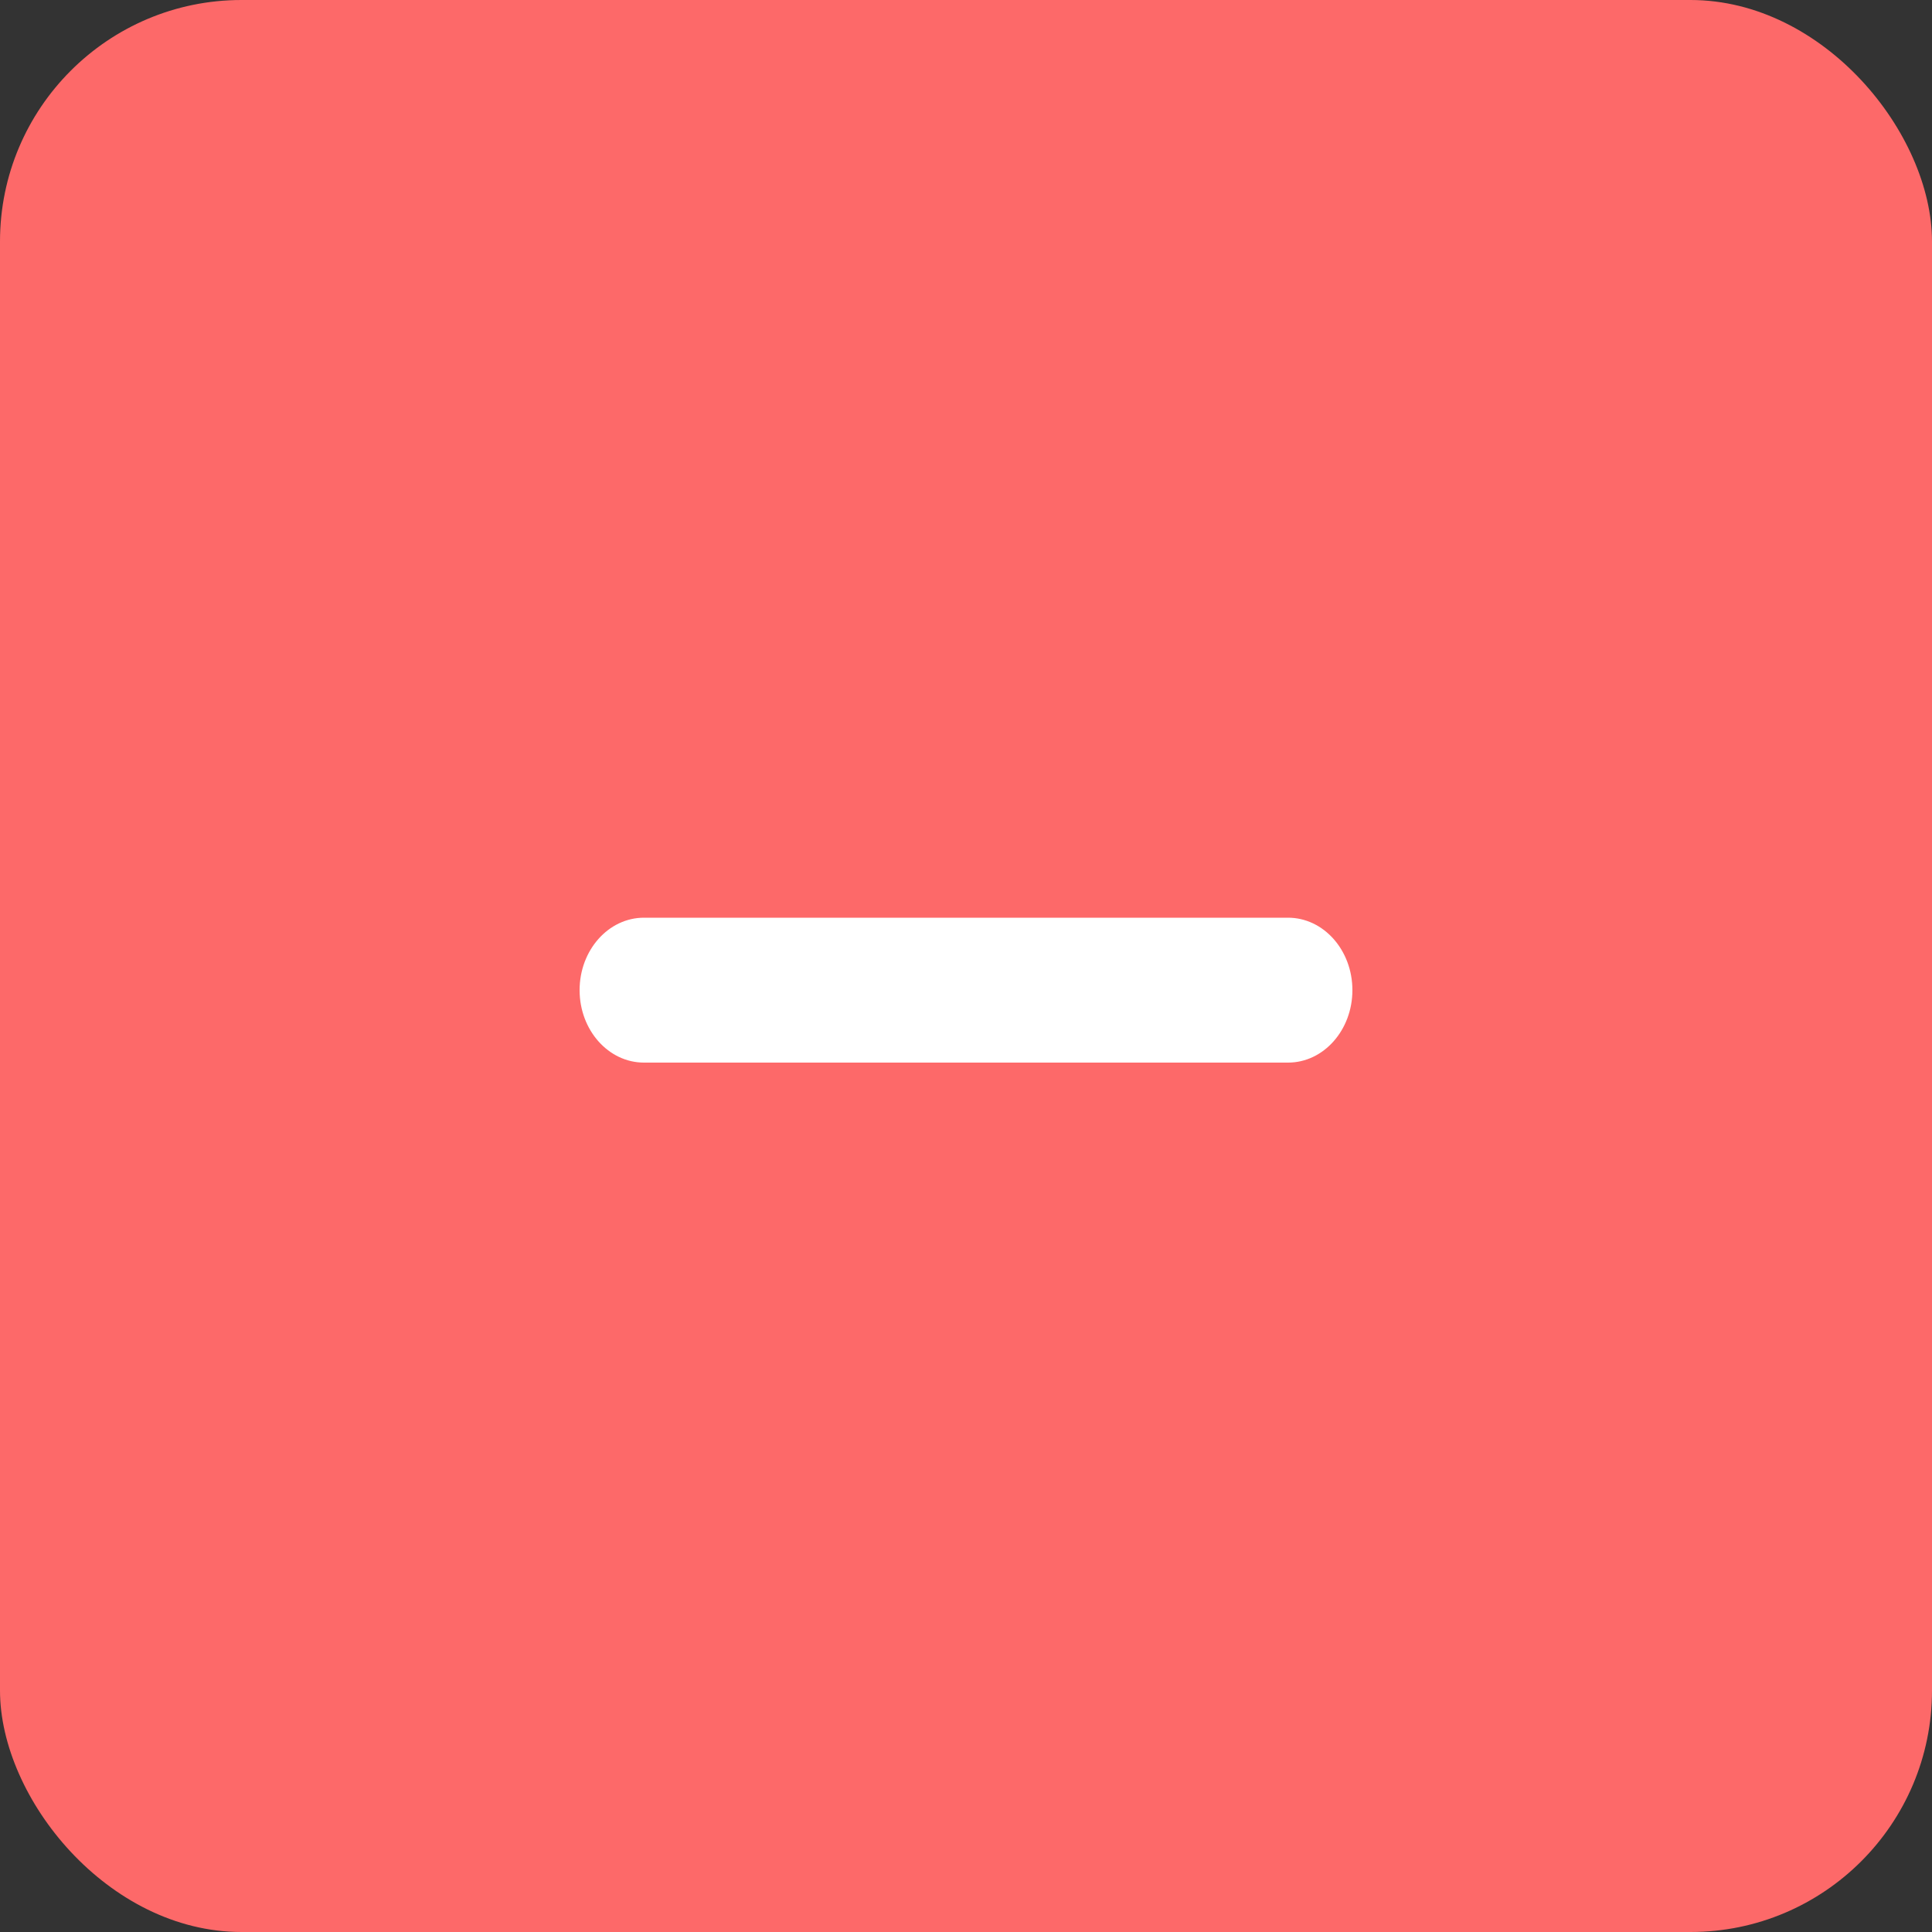 <svg width="40" height="40" viewBox="0 0 40 40" fill="none" xmlns="http://www.w3.org/2000/svg">
<rect x="0" y="0" width="40" height="40" fill="#333333" stroke="none"/>
<rect width="40" height="40" rx="5" fill="#FD6969"/>
<path d="M26.667 19H13.333C12.597 19 12 19.672 12 20.5C12 21.328 12.597 22 13.333 22H26.667C27.403 22 28 21.328 28 20.5C28 19.672 27.403 19 26.667 19Z" fill="white"/>
</svg>
